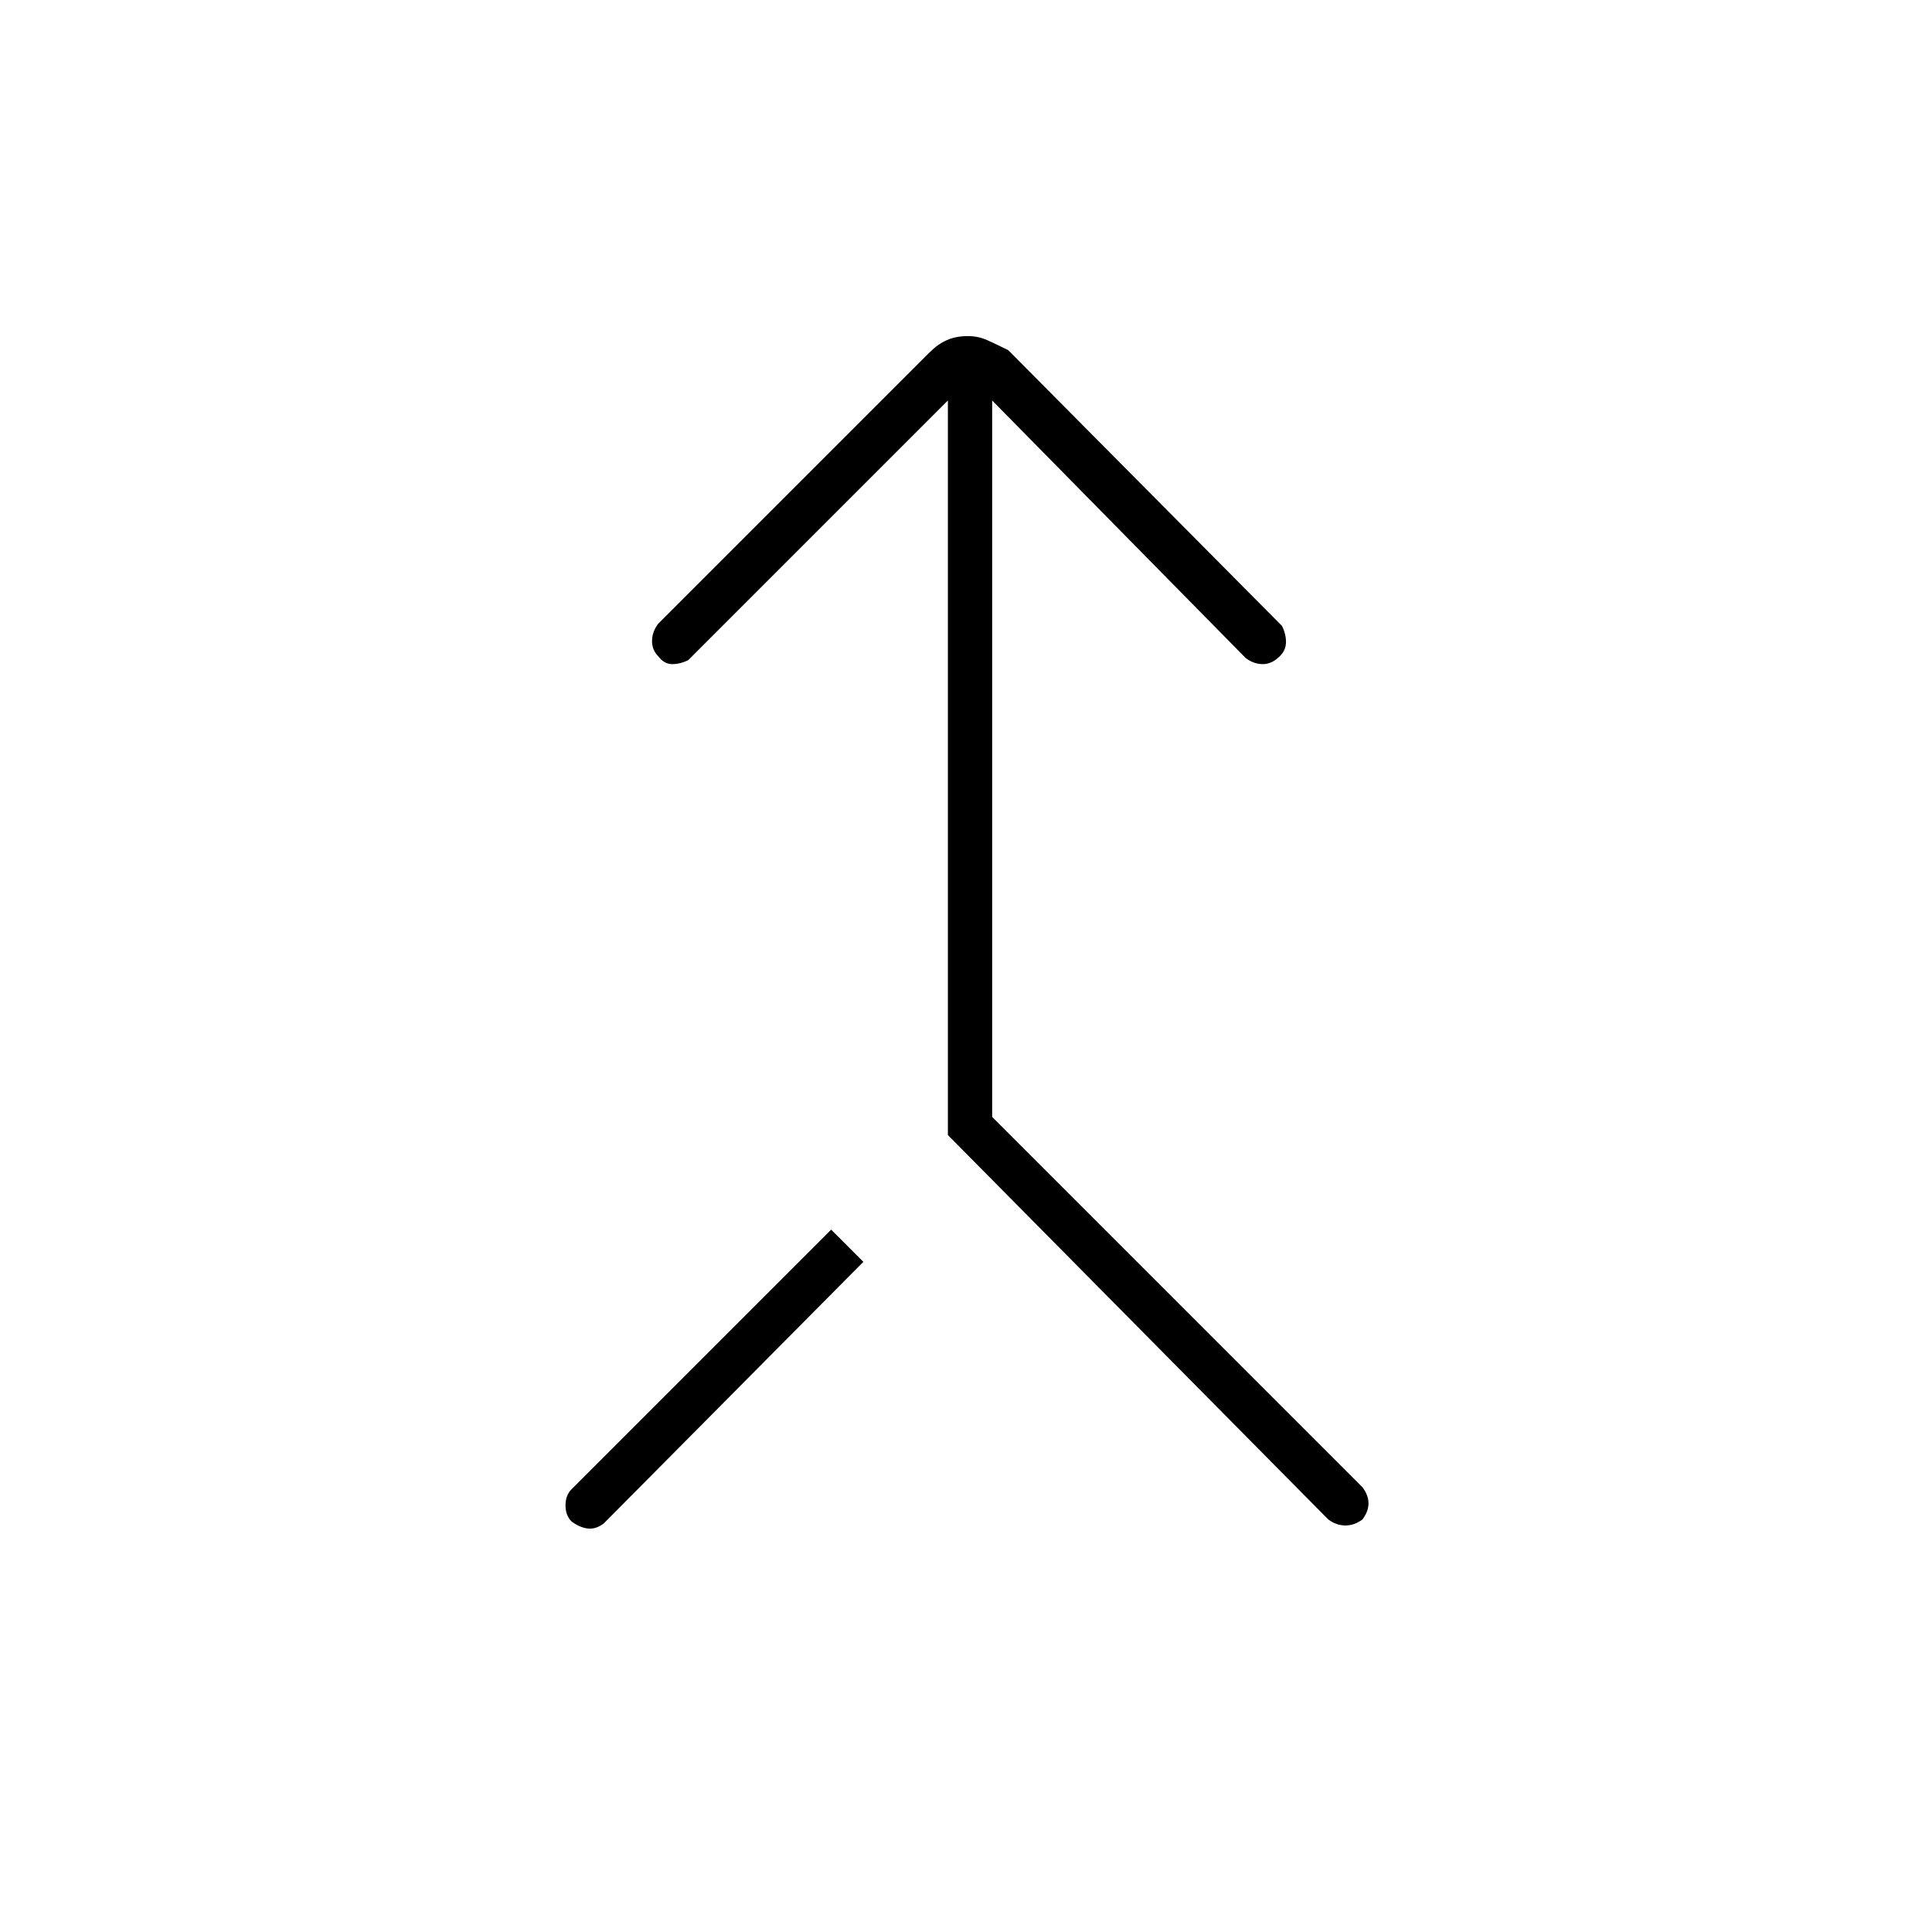 <svg xmlns="http://www.w3.org/2000/svg" height="48" width="48"><path d="M33 37.75 23.55 28.2V9.95L17.1 16.4Q16.9 16.5 16.7 16.5Q16.5 16.5 16.35 16.3Q16.2 16.15 16.2 15.925Q16.2 15.7 16.35 15.5L23.1 8.75Q23.3 8.55 23.525 8.45Q23.75 8.35 24.05 8.35Q24.3 8.35 24.525 8.45Q24.75 8.55 25.05 8.7L31.85 15.55Q31.95 15.75 31.95 15.95Q31.95 16.15 31.8 16.3Q31.6 16.5 31.375 16.5Q31.15 16.5 30.95 16.35L24.65 9.95V27.75L33.85 36.95Q34 37.15 34 37.35Q34 37.55 33.85 37.75Q33.65 37.9 33.425 37.9Q33.2 37.9 33 37.75ZM14.2 37.8Q14.05 37.65 14.05 37.4Q14.05 37.15 14.2 37L20.65 30.55L21.45 31.35L15 37.85Q14.8 38 14.6 37.975Q14.4 37.95 14.2 37.8Z"/></svg>